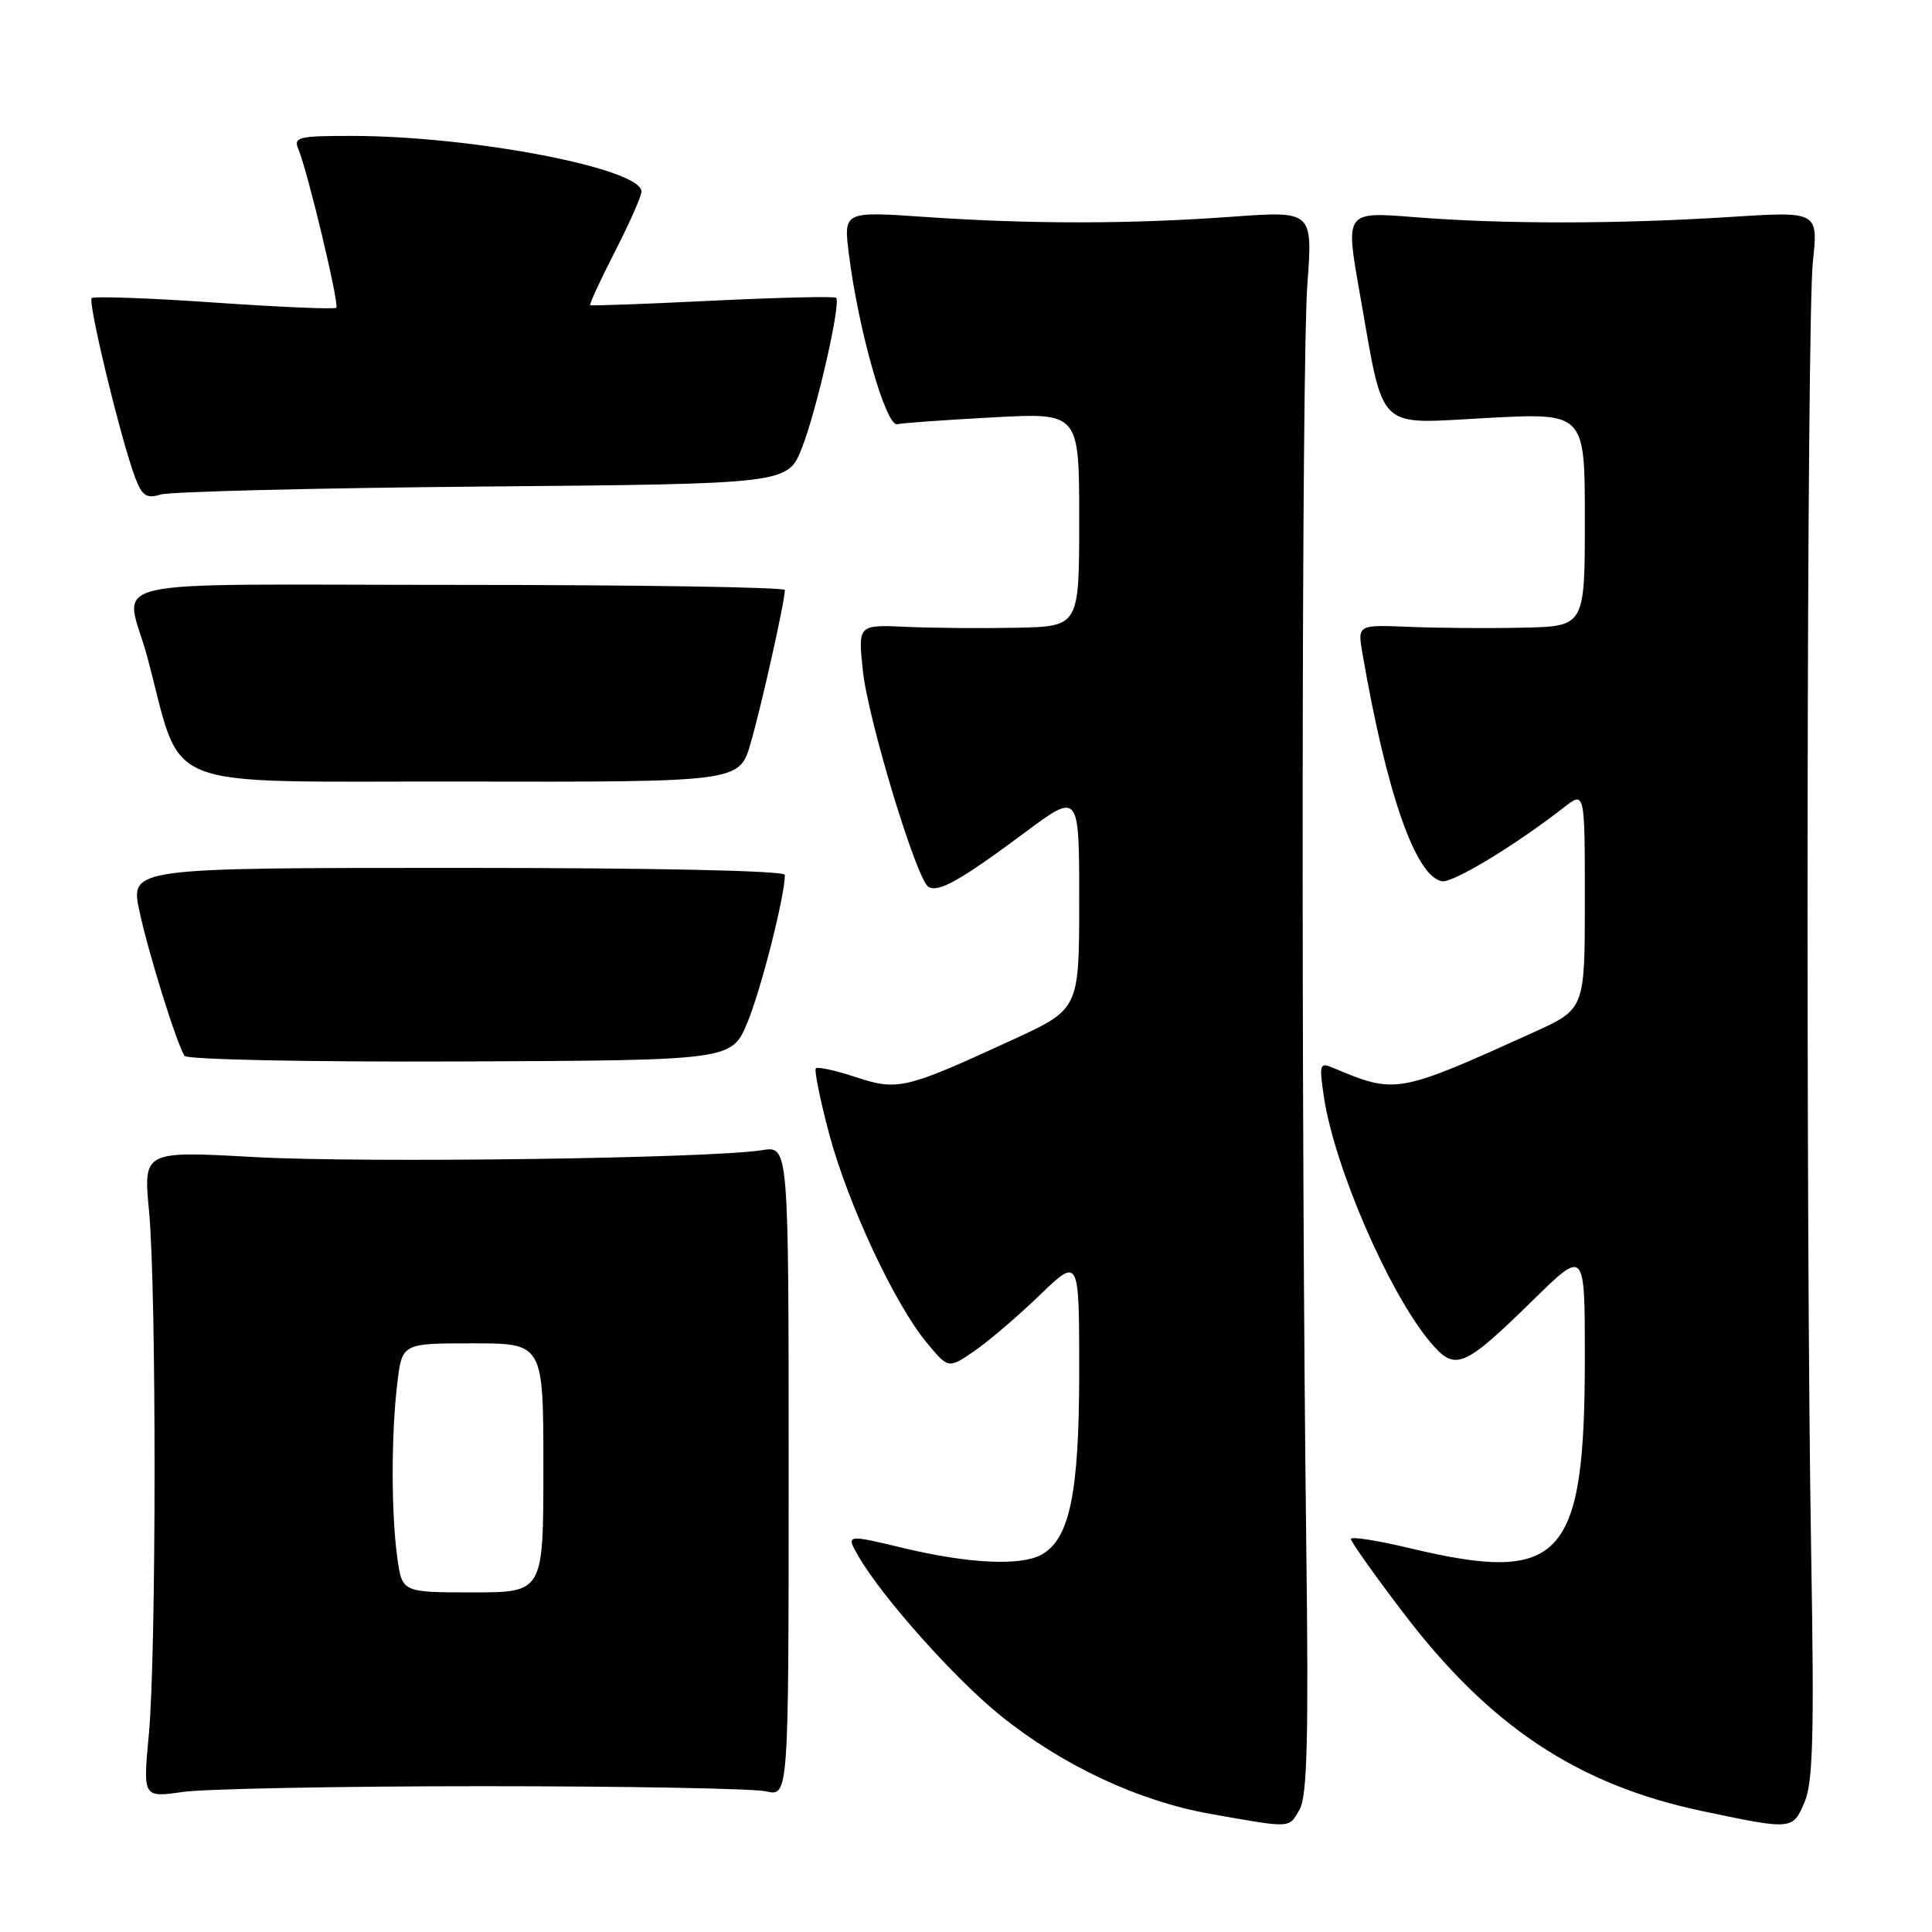 <?xml version="1.0" encoding="UTF-8" standalone="no"?>
<!DOCTYPE svg PUBLIC "-//W3C//DTD SVG 1.1//EN" "http://www.w3.org/Graphics/SVG/1.1/DTD/svg11.dtd" >
<svg xmlns="http://www.w3.org/2000/svg" xmlns:xlink="http://www.w3.org/1999/xlink" version="1.1" viewBox="0 0 256 256">
 <g >
 <path fill="currentColor"
d=" M 172.21 239.75 C 173.21 238.00 173.41 230.25 173.09 205.00 C 172.39 148.69 172.47 47.91 173.23 37.72 C 173.95 27.94 173.95 27.94 163.23 28.72 C 149.74 29.70 136.57 29.71 122.64 28.75 C 111.77 28.00 111.77 28.00 112.48 33.66 C 113.73 43.68 117.38 56.53 118.89 56.21 C 119.65 56.04 125.38 55.64 131.63 55.30 C 143.00 54.69 143.00 54.69 143.00 68.85 C 143.00 83.00 143.00 83.00 134.75 83.18 C 130.21 83.27 123.62 83.22 120.10 83.06 C 113.69 82.77 113.69 82.77 114.33 88.84 C 115.00 95.30 121.44 116.54 123.02 117.51 C 124.32 118.32 127.32 116.63 135.75 110.35 C 143.00 104.95 143.00 104.95 143.00 119.33 C 143.00 133.71 143.00 133.71 134.25 137.74 C 119.91 144.34 118.98 144.56 113.39 142.72 C 110.72 141.84 108.35 141.32 108.11 141.56 C 107.87 141.80 108.66 145.71 109.87 150.25 C 112.35 159.54 118.58 172.87 122.84 177.97 C 125.67 181.37 125.67 181.37 129.09 179.03 C 130.96 177.75 134.86 174.42 137.75 171.63 C 143.00 166.57 143.00 166.57 143.00 181.76 C 143.00 197.91 141.73 204.00 137.95 206.03 C 135.17 207.52 128.31 207.18 119.78 205.14 C 112.06 203.29 112.06 203.29 113.78 206.26 C 116.92 211.68 126.49 222.40 132.53 227.29 C 140.77 233.94 150.89 238.68 160.50 240.37 C 171.26 242.27 170.76 242.29 172.21 239.75 Z  M 239.13 238.75 C 240.23 236.15 240.40 229.70 240.00 206.50 C 239.25 162.97 239.40 42.46 240.21 34.75 C 240.93 28.00 240.93 28.00 229.21 28.75 C 214.41 29.70 199.08 29.71 187.38 28.77 C 178.26 28.04 178.26 28.04 180.16 38.77 C 183.49 57.54 182.10 56.17 197.09 55.38 C 210.00 54.70 210.00 54.70 210.00 68.85 C 210.00 83.00 210.00 83.00 201.75 83.17 C 197.21 83.27 190.43 83.22 186.68 83.06 C 179.87 82.78 179.87 82.78 180.54 86.64 C 183.75 105.19 187.56 116.10 191.06 116.77 C 192.47 117.04 200.74 112.04 207.25 106.97 C 210.00 104.83 210.00 104.83 210.00 119.27 C 210.00 133.70 210.00 133.70 203.25 136.77 C 185.20 144.95 184.94 145.00 176.61 141.48 C 174.87 140.74 174.78 141.03 175.43 145.38 C 176.83 154.69 184.06 171.35 189.52 177.84 C 192.83 181.77 193.89 181.33 203.25 172.16 C 210.00 165.55 210.00 165.55 210.00 179.83 C 210.00 206.67 206.97 209.97 186.75 205.13 C 182.49 204.11 179.00 203.57 179.00 203.92 C 179.00 204.28 182.06 208.60 185.81 213.53 C 197.34 228.73 209.01 236.49 225.57 239.98 C 237.52 242.50 237.55 242.49 239.13 238.75 Z  M 64.00 236.68 C 82.97 236.68 99.85 236.99 101.50 237.36 C 104.50 238.05 104.50 238.05 104.50 194.94 C 104.50 151.84 104.50 151.84 101.00 152.40 C 94.20 153.50 48.30 154.12 33.75 153.32 C 18.99 152.50 18.99 152.50 19.75 160.50 C 20.74 171.01 20.72 219.19 19.72 229.85 C 18.94 238.20 18.94 238.20 24.22 237.44 C 27.12 237.03 45.02 236.68 64.00 236.68 Z  M 99.03 135.50 C 100.83 131.18 104.00 118.72 104.00 115.93 C 104.00 115.37 86.85 115.00 60.62 115.00 C 17.25 115.00 17.25 115.00 18.48 120.75 C 19.68 126.35 23.36 138.15 24.45 139.91 C 24.75 140.40 41.10 140.73 60.97 140.65 C 96.94 140.50 96.94 140.50 99.03 135.50 Z  M 99.46 98.49 C 100.88 93.62 104.00 79.65 104.00 78.18 C 104.00 77.81 84.44 77.50 60.54 77.50 C 11.38 77.50 16.62 76.29 19.50 87.00 C 24.40 105.20 20.12 103.49 61.08 103.56 C 97.97 103.63 97.97 103.63 99.46 98.49 Z  M 63.94 64.47 C 104.38 64.12 104.38 64.12 106.26 59.35 C 108.22 54.36 111.46 40.13 110.79 39.46 C 110.58 39.24 103.22 39.42 94.45 39.84 C 85.68 40.27 78.37 40.54 78.21 40.44 C 78.06 40.34 79.52 37.17 81.46 33.38 C 83.40 29.60 84.99 26.00 85.00 25.39 C 85.01 22.33 62.64 18.02 46.64 18.01 C 39.54 18.00 38.86 18.17 39.53 19.75 C 40.76 22.66 44.99 40.34 44.56 40.78 C 44.34 41.00 37.07 40.69 28.41 40.09 C 19.75 39.49 12.44 39.23 12.15 39.51 C 11.61 40.06 16.09 58.54 17.94 63.36 C 18.84 65.71 19.43 66.10 21.27 65.53 C 22.50 65.14 41.70 64.67 63.94 64.47 Z  M 52.64 206.36 C 51.83 200.47 51.83 190.03 52.65 183.25 C 53.28 178.00 53.28 178.00 62.64 178.00 C 72.00 178.00 72.00 178.00 72.00 194.50 C 72.00 211.00 72.00 211.00 62.64 211.00 C 53.27 211.00 53.27 211.00 52.64 206.36 Z "/>
</g>
</svg>